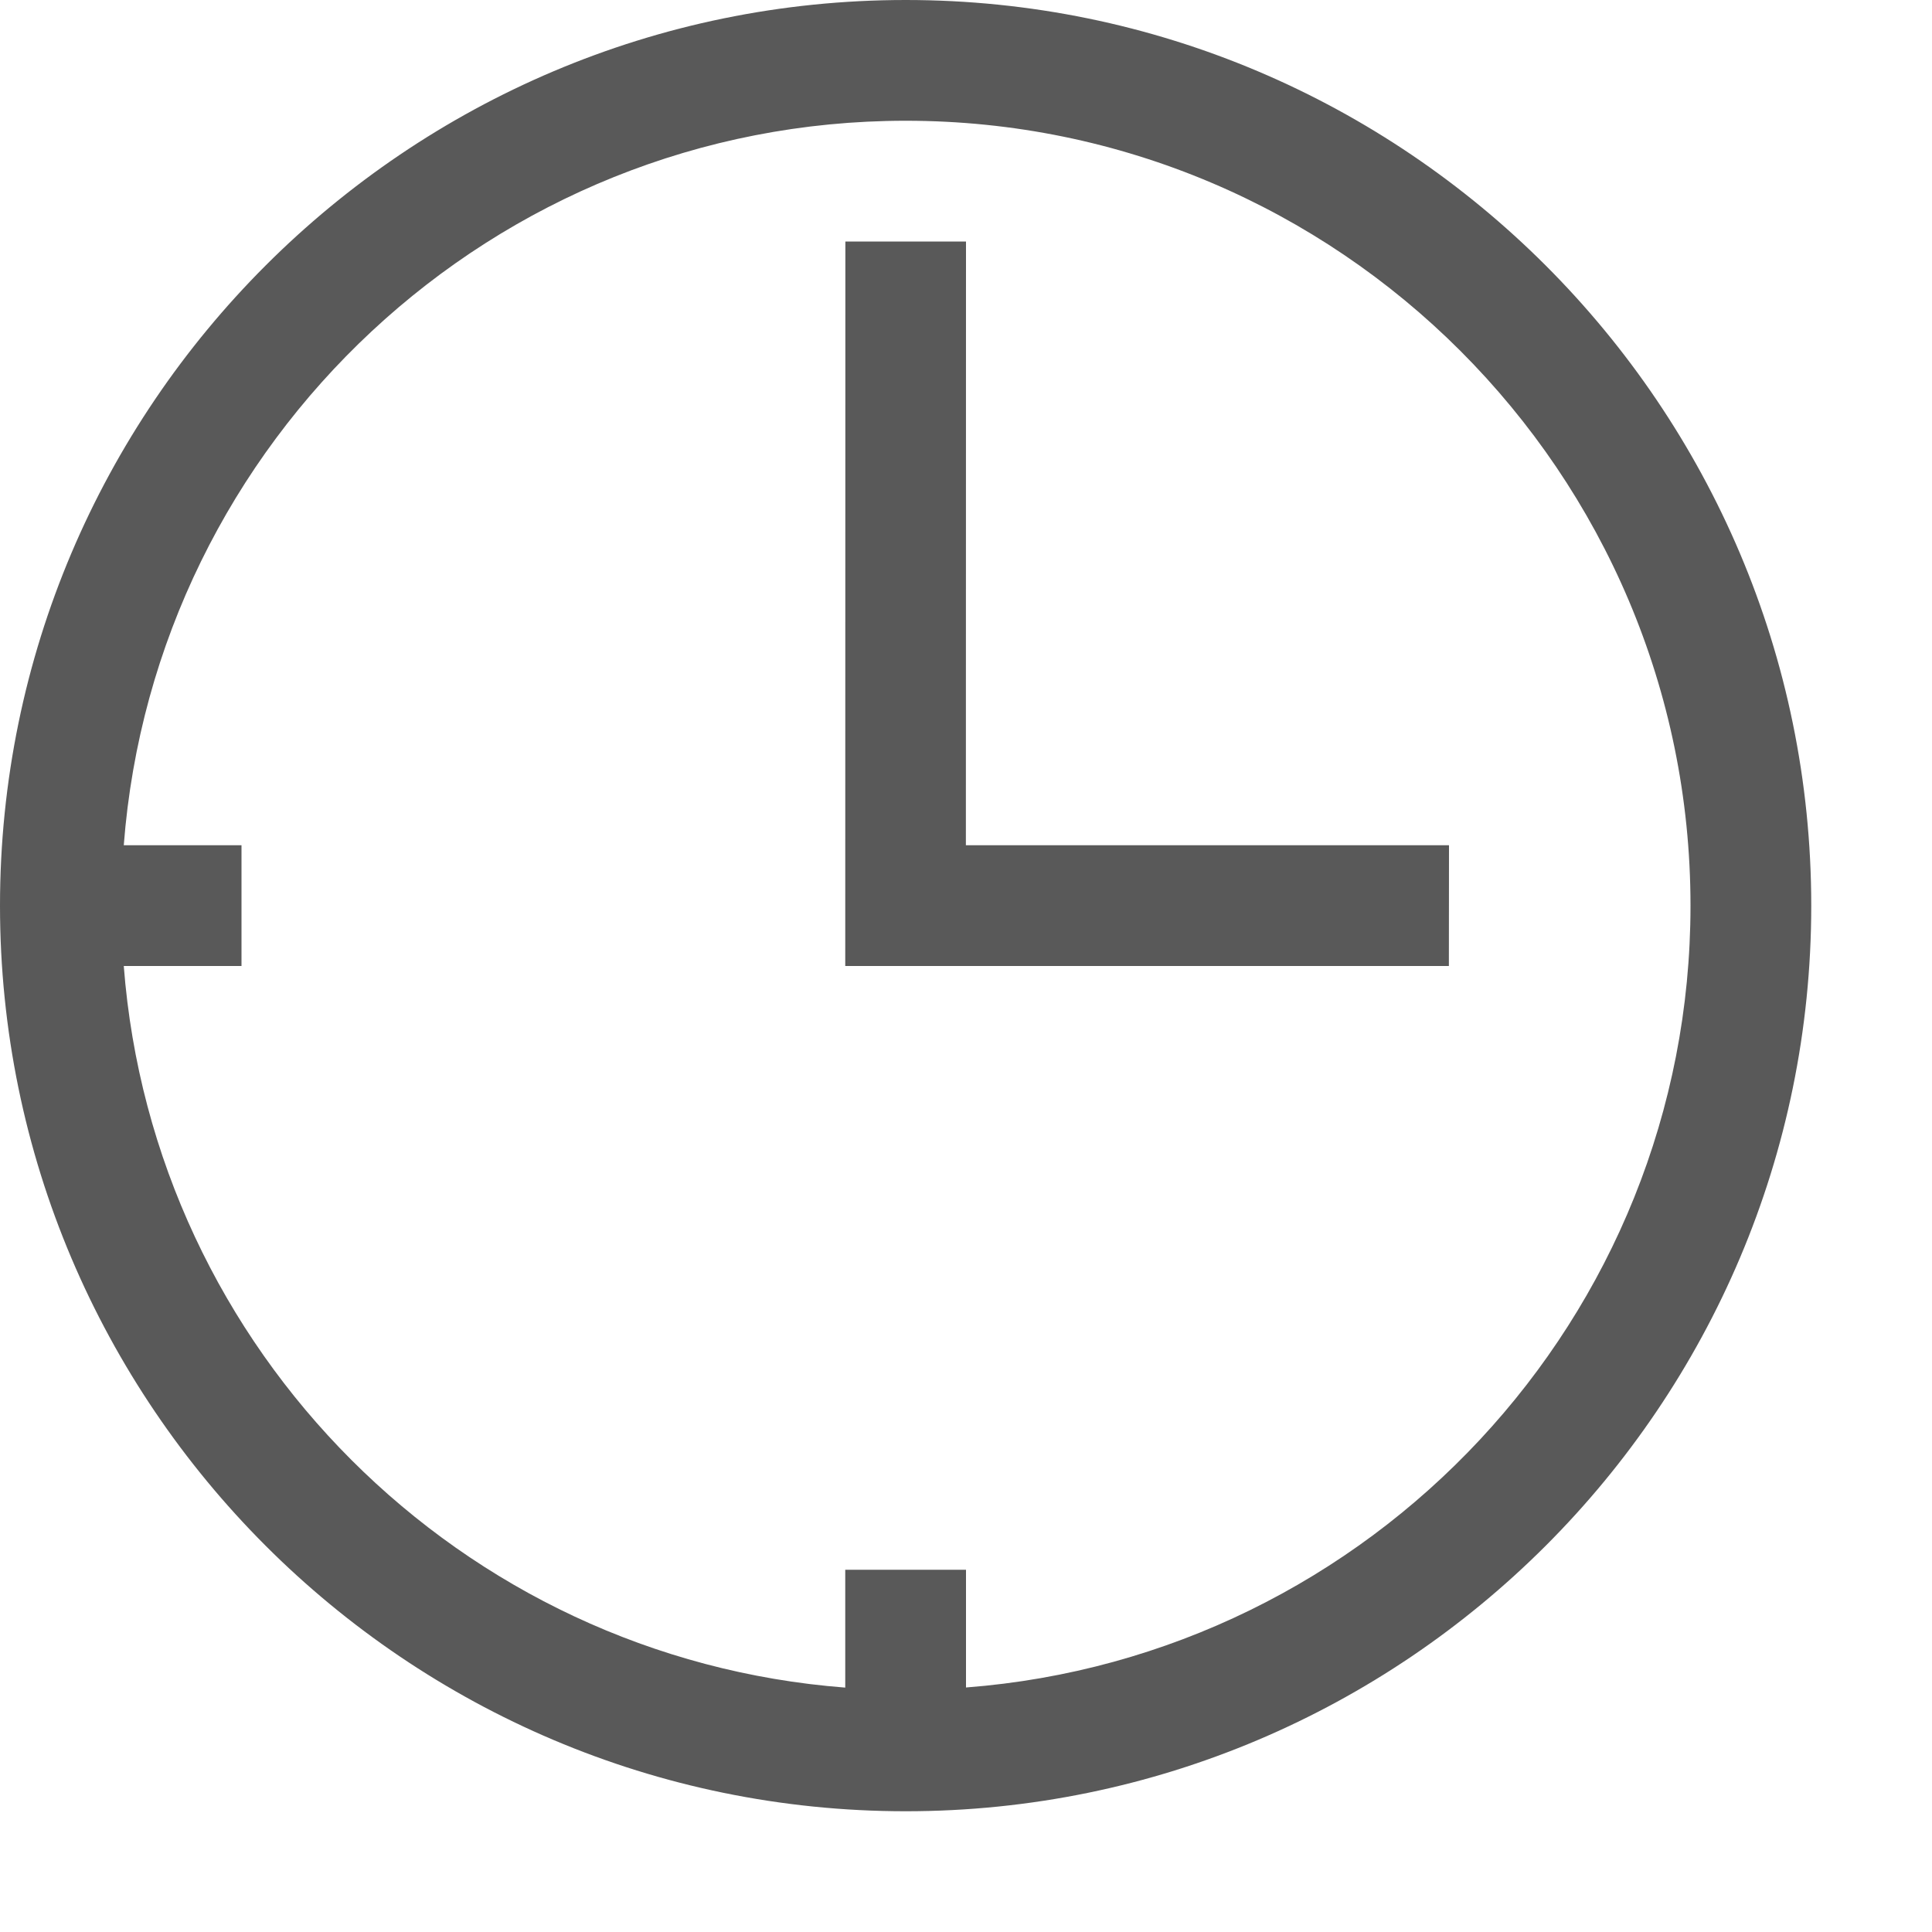<!-- Generated by IcoMoon.io -->
<svg version="1.1" xmlns="http://www.w3.org/2000/svg" width="16" height="16" viewBox="0 0 16 16">
<title>time-clock</title>
<path fill="#595959" d="M12 7h-4.001l0.001-5h-0.999l-0.001 6h4.999z"></path>
<path fill="#595959" d="M7.501 0c-4.136 0-7.501 3.364-7.501 7.5s3.365 7.5 7.501 7.5c4.135 0 7.499-3.364 7.499-7.5s-3.364-7.5-7.499-7.5zM8 13.975v-0.975h-1v0.976c-3.185-0.245-5.73-2.791-5.975-5.976h0.975v-1h-0.975c0.257-3.351 3.060-6 6.476-6 3.584 0 6.499 2.916 6.499 6.5 0 3.416-2.649 6.218-6 6.475z"></path>
</svg>
